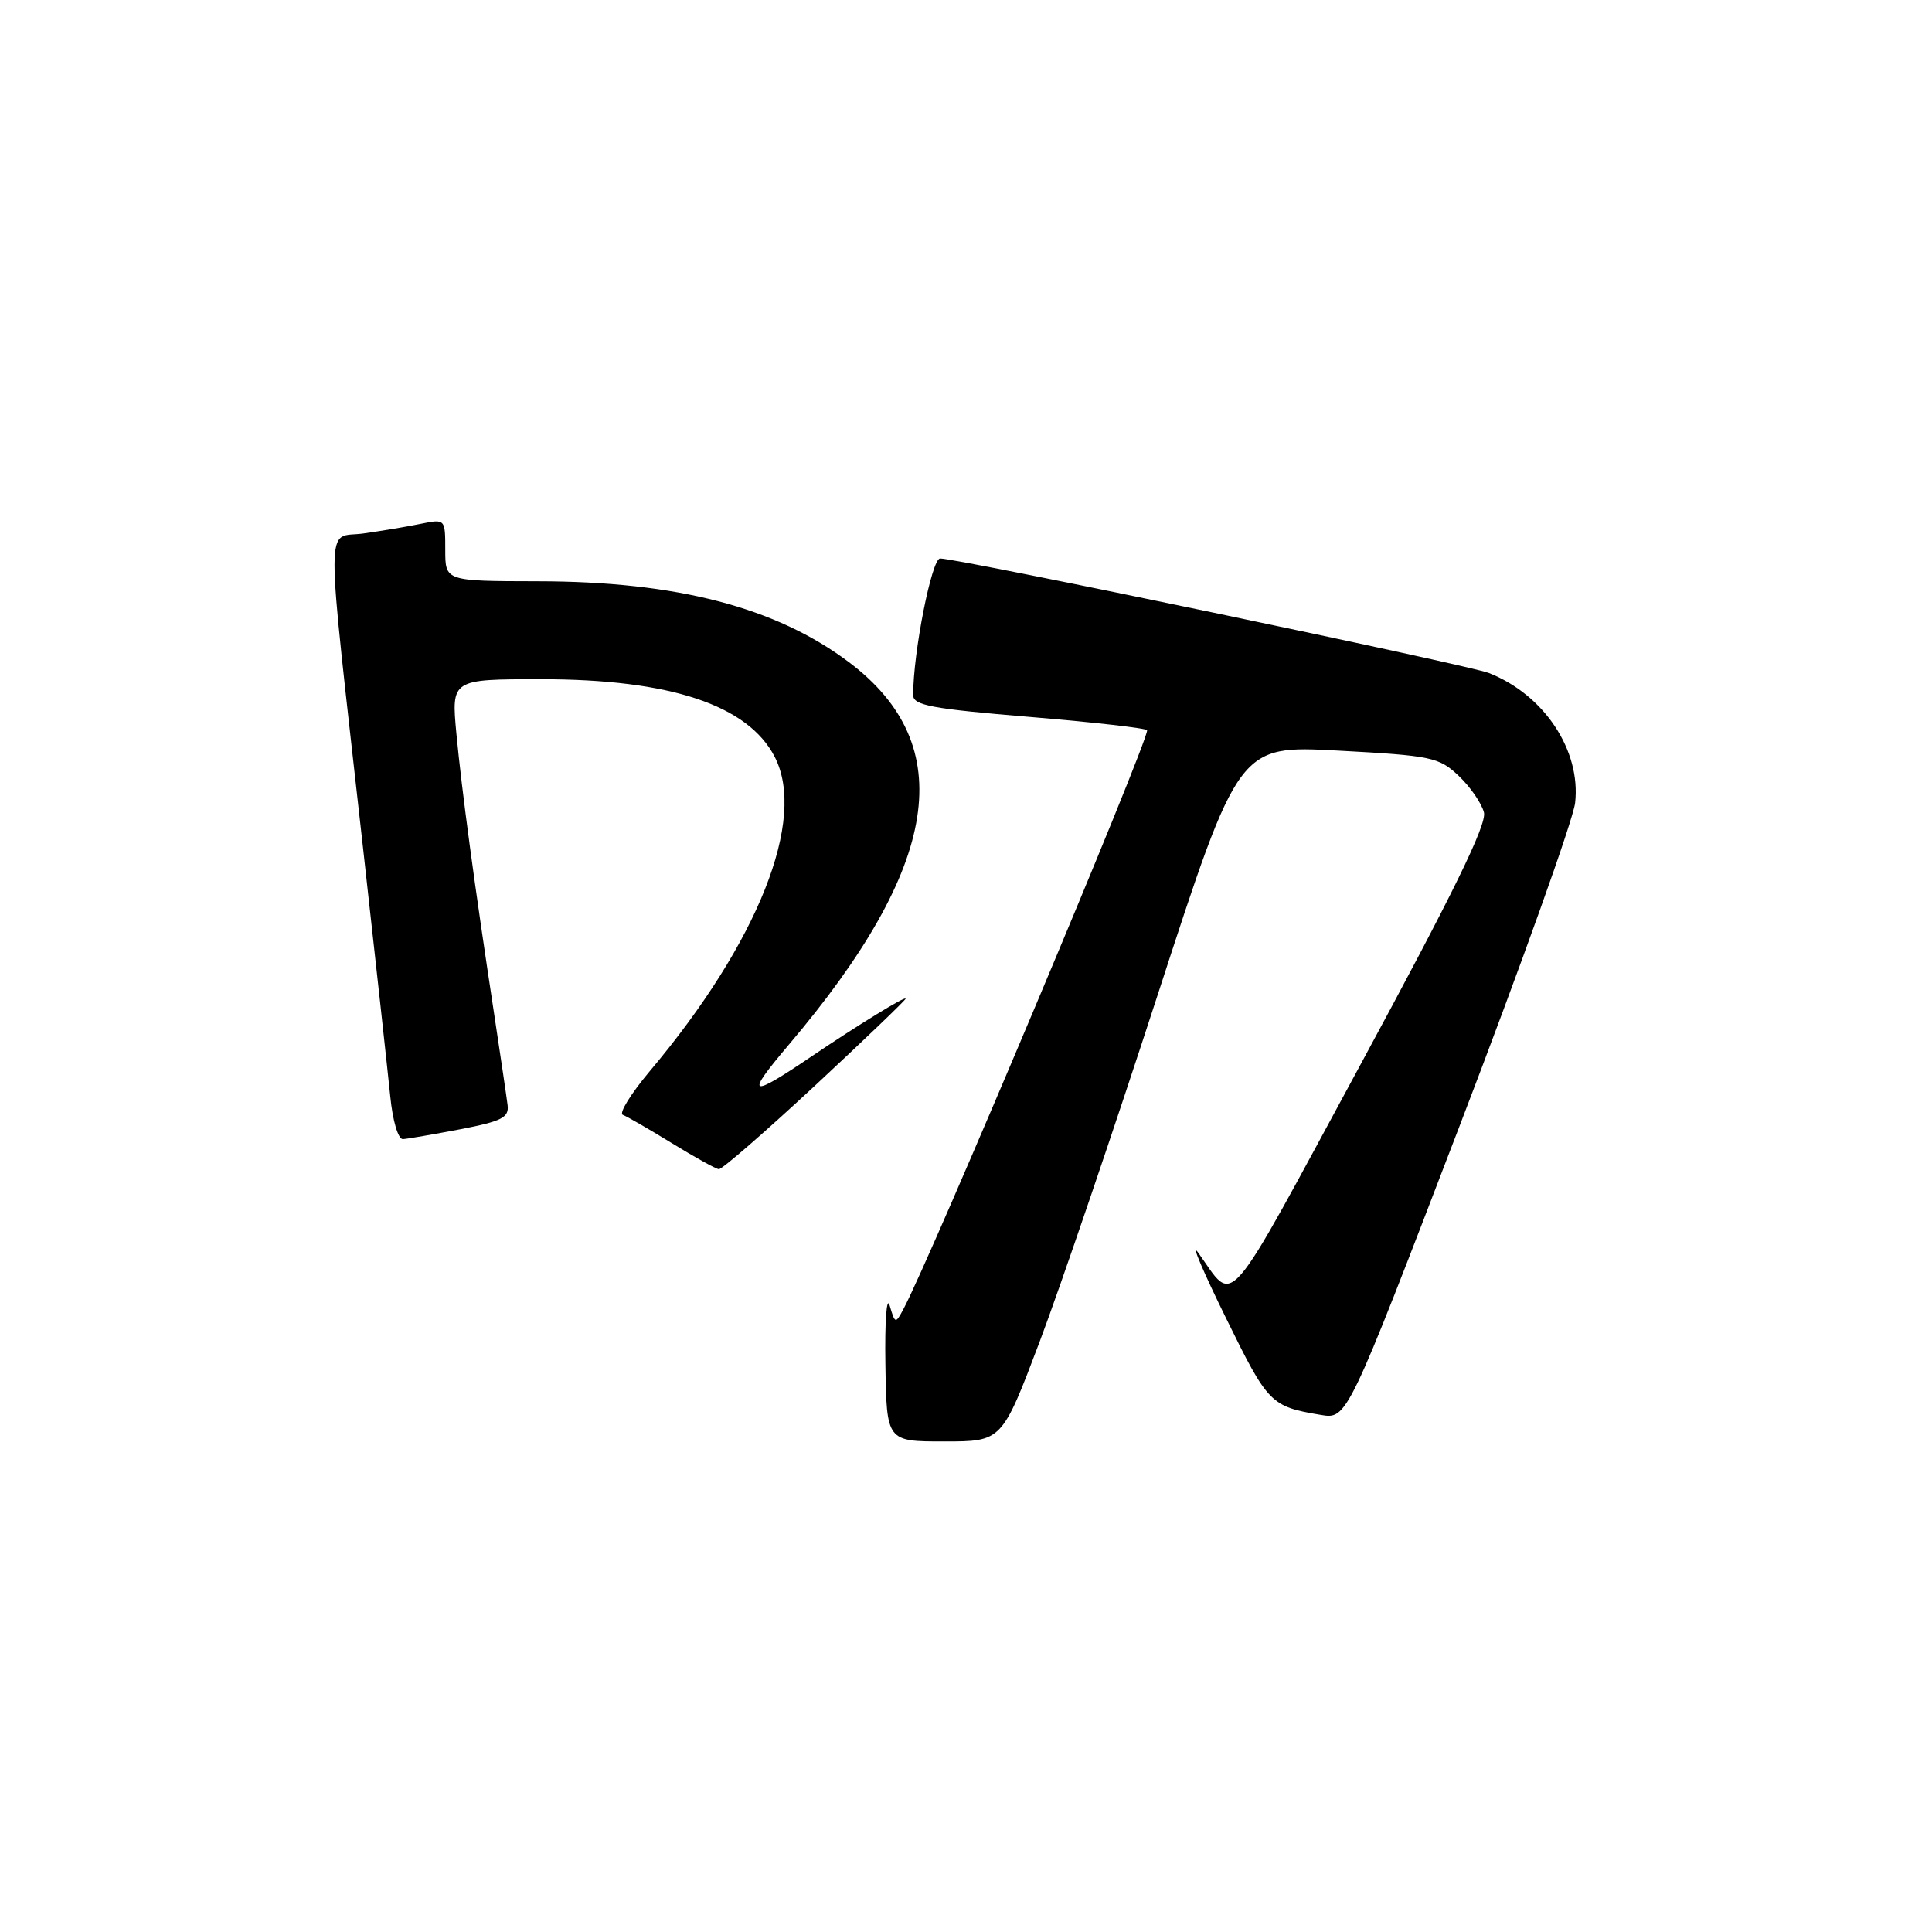 <?xml version="1.0" encoding="UTF-8" standalone="no"?>
<!DOCTYPE svg PUBLIC "-//W3C//DTD SVG 1.1//EN" "http://www.w3.org/Graphics/SVG/1.1/DTD/svg11.dtd" >
<svg xmlns="http://www.w3.org/2000/svg" xmlns:xlink="http://www.w3.org/1999/xlink" version="1.1" viewBox="0 0 256 256">
 <g >
 <path fill="currentColor"
d=" M 137.77 177.75 C 140.52 170.46 147.59 149.71 153.46 131.63 C 164.15 98.75 164.15 98.75 177.32 99.46 C 189.71 100.13 190.67 100.33 193.29 102.81 C 194.82 104.26 196.32 106.44 196.63 107.65 C 197.03 109.24 192.53 118.43 180.34 140.94 C 161.92 174.96 163.72 172.87 158.74 165.95 C 157.77 164.60 159.44 168.53 162.46 174.67 C 168.02 186.00 168.37 186.37 175.00 187.48 C 178.50 188.07 178.50 188.07 193.37 149.28 C 201.55 127.95 208.45 108.65 208.71 106.39 C 209.50 99.43 204.61 92.06 197.29 89.18 C 194.53 88.09 127.01 74.00 124.57 74.00 C 123.46 74.00 120.99 86.50 121.00 92.11 C 121.00 93.46 123.46 93.92 136.50 95.00 C 145.03 95.71 152.00 96.50 152.00 96.77 C 152.00 98.63 123.36 166.64 119.69 173.50 C 118.66 175.43 118.60 175.41 117.89 173.00 C 117.48 171.62 117.23 175.08 117.32 180.75 C 117.48 191.00 117.48 191.00 125.12 191.00 C 132.76 191.00 132.76 191.00 137.77 177.75 Z  M 108.00 143.84 C 114.60 137.70 120.00 132.52 120.00 132.33 C 120.00 131.94 113.73 135.79 107.50 140.00 C 99.22 145.60 98.68 145.32 104.53 138.42 C 124.60 114.76 127.12 98.76 112.50 87.75 C 102.83 80.47 89.67 77.04 71.25 77.02 C 59.00 77.00 59.00 77.00 59.00 72.88 C 59.00 68.75 59.00 68.75 55.75 69.41 C 53.96 69.78 50.54 70.35 48.14 70.69 C 43.06 71.40 43.06 67.18 48.12 112.50 C 49.78 127.35 51.39 142.09 51.71 145.25 C 52.03 148.52 52.76 150.97 53.39 150.94 C 54.00 150.90 57.42 150.31 61.00 149.63 C 66.49 148.57 67.46 148.08 67.26 146.44 C 67.13 145.37 66.33 140.00 65.50 134.50 C 62.85 117.11 61.19 104.73 60.48 97.25 C 59.80 90.00 59.80 90.00 71.72 90.00 C 88.81 90.00 99.10 93.42 102.65 100.28 C 106.93 108.57 100.46 124.87 86.11 141.92 C 83.60 144.91 81.99 147.51 82.52 147.72 C 83.06 147.92 85.97 149.60 89.00 151.46 C 92.03 153.32 94.84 154.88 95.25 154.92 C 95.66 154.97 101.39 149.98 108.00 143.84 Z "/>
</g>
</svg>